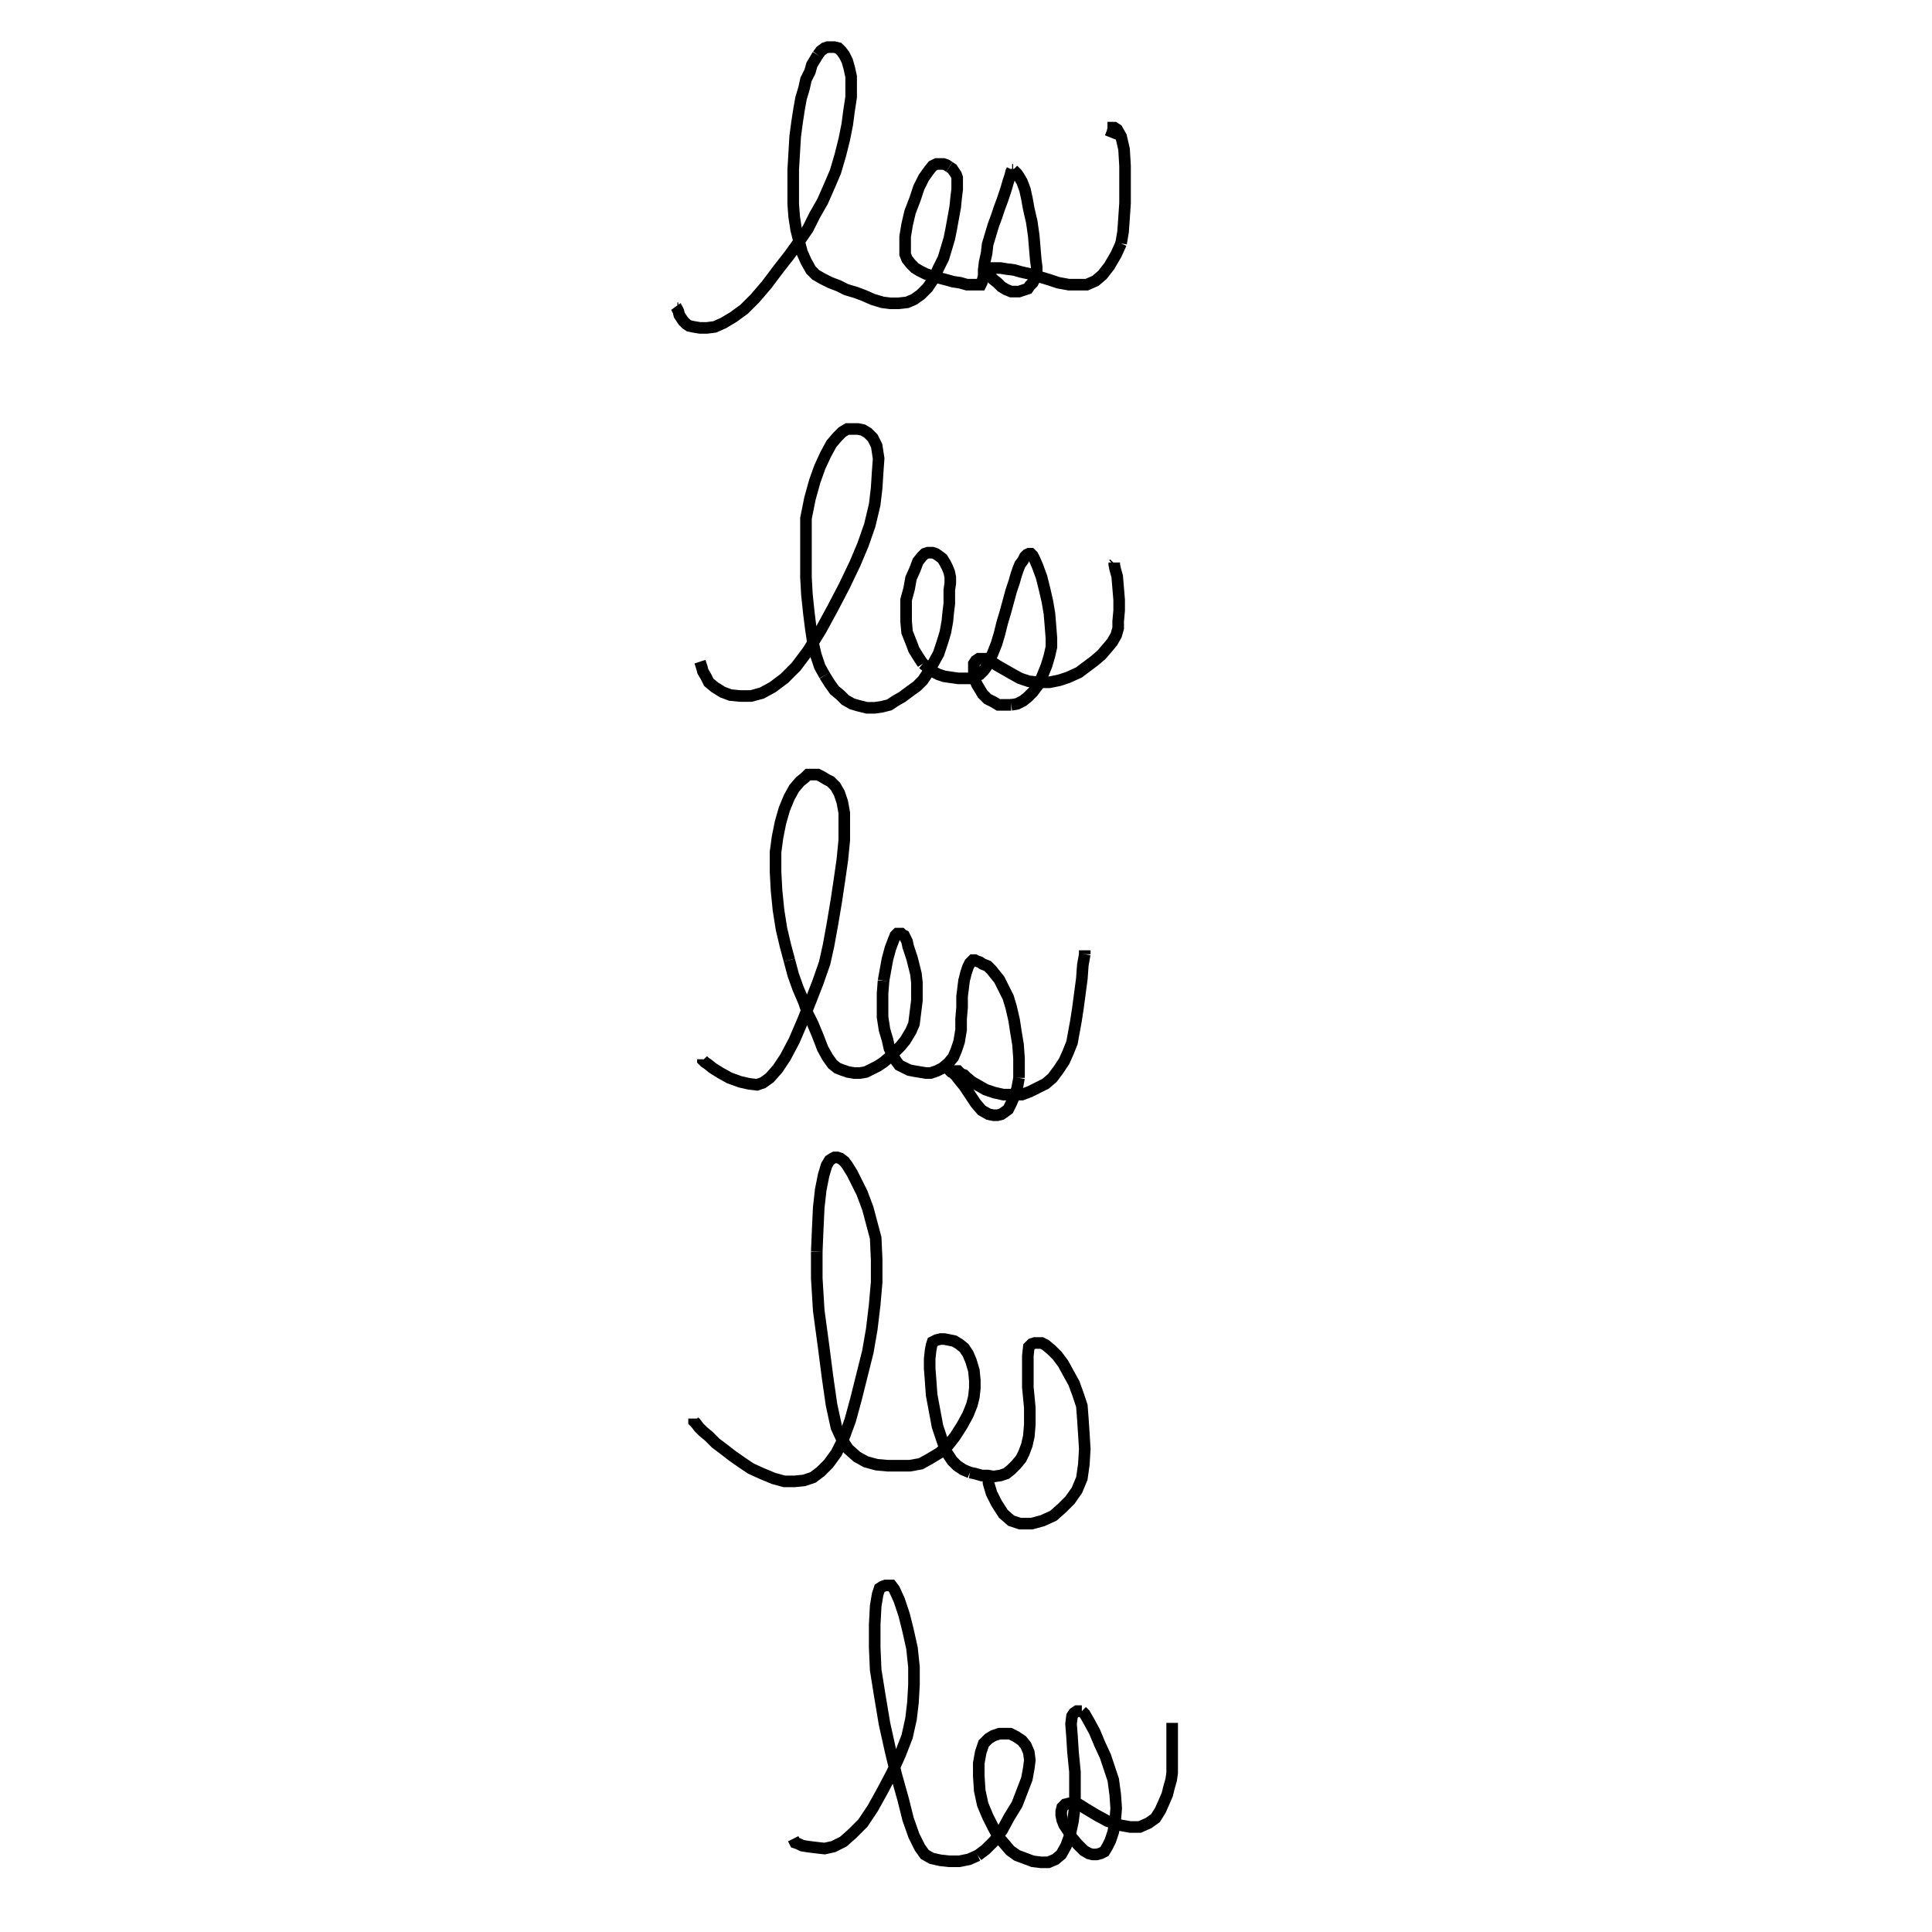 <svg height="100" width="100" preserveAspectRatio="xMidYMid meet"><polyline points="35.112,15.955 35.112,15.955 35.061,15.955 35.01,15.904 35.01,15.904 35.01,15.904 35.01,15.904 35.01,15.904 35.061,16.006 35.112,16.108 35.163,16.311 35.264,16.463 35.366,16.616 35.417,16.667 35.518,16.768 35.671,16.87 35.925,16.921 36.23,16.972 36.585,16.972 36.992,16.921 37.449,16.717 37.957,16.413 38.516,16.006 39.075,15.447 39.685,14.736 40.295,13.923 40.854,13.211 41.362,12.5 41.819,11.839 42.175,11.128 42.581,10.417 42.937,9.604 43.242,8.892 43.496,8.028 43.699,7.215 43.852,6.453 43.953,5.691 44.055,5.03 44.055,4.472 44.055,3.963 43.953,3.506 43.852,3.15 43.699,2.846 43.547,2.642 43.394,2.49 43.191,2.439 42.988,2.439 42.835,2.439 42.683,2.49 42.48,2.642 42.327,2.846" fill="none" stroke="black" stroke-width="0.6"></polyline><polyline points="42.327,2.846 42.175,3.1 42.022,3.354 41.921,3.709 41.717,4.116 41.616,4.573 41.463,5.081 41.362,5.64 41.26,6.301 41.159,7.063 41.108,7.927 41.057,8.791 41.057,9.705 41.057,10.569 41.108,11.23 41.209,11.89 41.362,12.5 41.514,13.059 41.717,13.516 41.972,13.974 42.226,14.228 42.581,14.431 42.988,14.634 43.394,14.787 43.801,14.99 44.309,15.142 44.715,15.295 45.173,15.498 45.681,15.65 46.087,15.701 46.494,15.701 46.951,15.65 47.307,15.498 47.663,15.244 48.018,14.888 48.323,14.431 48.577,13.872 48.831,13.364 48.984,12.856 49.136,12.348 49.238,11.839 49.339,11.28 49.441,10.722 49.492,10.213 49.543,9.807 49.543,9.451 49.543,9.197 49.492,9.045 49.39,8.892 49.289,8.74 49.136,8.638" fill="none" stroke="black" stroke-width="0.6"></polyline><polyline points="49.136,8.638 48.984,8.537 48.831,8.486 48.628,8.486 48.476,8.486 48.272,8.587 48.069,8.841 47.815,9.197 47.561,9.705 47.358,10.315 47.104,10.976 46.951,11.636 46.85,12.246 46.85,12.703 46.85,13.161 46.951,13.415 47.154,13.669 47.358,13.872 47.612,14.024 47.917,14.177 48.222,14.278 48.577,14.38 48.984,14.482 49.339,14.583 49.695,14.634 50.051,14.736 50.356,14.736 50.559,14.736 50.762,14.736 50.813,14.634 50.864,14.482 50.915,14.278 50.915,13.974 50.965,13.567 51.067,13.11 51.118,12.652 51.27,12.144 51.423,11.636 51.575,11.23 51.728,10.772 51.88,10.366 51.982,10.061 52.083,9.756 52.185,9.4 52.287,9.096 52.337,8.892 52.388,8.791 52.388,8.74 52.388,8.74 52.388,8.791 52.439,8.791" fill="none" stroke="black" stroke-width="0.6"></polyline><polyline points="52.439,8.791 52.541,8.892 52.642,8.994 52.744,9.146 52.896,9.4 53.049,9.807 53.15,10.264 53.252,10.823 53.404,11.484 53.506,12.195 53.557,12.805 53.608,13.415 53.659,13.821 53.659,14.126 53.557,14.431 53.455,14.634 53.303,14.787 53.201,14.939 53.049,14.99 52.896,15.041 52.744,15.091 52.541,15.091 52.337,15.091 52.083,14.99 51.829,14.837 51.626,14.634 51.372,14.431 51.22,14.228 51.118,14.075 51.067,13.974 51.067,13.923 51.067,13.923 51.169,13.872 51.321,13.872 51.524,13.872 51.778,13.872 52.083,13.923 52.49,13.974 52.846,14.075 53.303,14.177 53.811,14.329 54.319,14.482 54.776,14.634 55.335,14.736 55.793,14.736 56.25,14.736 56.707,14.533 57.063,14.228 57.419,13.77 57.774,13.161 58.028,12.602" fill="none" stroke="black" stroke-width="0.6"></polyline><polyline points="58.028,12.602 58.13,11.992 58.181,11.28 58.232,10.518 58.232,9.604 58.232,8.587 58.181,7.724 58.028,7.063 57.825,6.707 57.673,6.606 57.622,6.606 57.622,6.657 57.571,6.86 57.47,7.114" fill="none" stroke="black" stroke-width="0.6"></polyline><polyline points="36.23,34.248 36.28,34.4 36.331,34.553 36.382,34.756 36.535,35.01 36.687,35.315 36.992,35.569 37.398,35.823 37.805,35.976 38.313,36.026 38.872,36.026 39.431,35.874 39.99,35.569 40.6,35.112 41.209,34.502 41.819,33.689 42.48,32.622 43.089,31.504 43.699,30.335 44.258,29.167 44.665,28.201 45.02,27.185 45.274,26.118 45.376,25.254 45.427,24.441 45.478,23.73 45.376,23.069 45.173,22.663 44.919,22.409 44.665,22.256 44.411,22.205 44.106,22.205 43.852,22.205 43.598,22.358 43.343,22.612 43.039,22.967 42.734,23.526 42.429,24.187 42.175,24.898 41.921,25.813 41.717,26.829 41.717,27.795 41.717,28.862 41.717,29.878 41.768,30.793 41.87,31.758 41.972,32.571 42.073,33.232 42.226,33.892 42.429,34.502 42.683,34.959" fill="none" stroke="black" stroke-width="0.6"></polyline><polyline points="42.683,34.959 42.937,35.366 43.191,35.722 43.496,35.976 43.75,36.23 44.106,36.433 44.461,36.535 44.868,36.636 45.274,36.636 45.63,36.585 46.037,36.484 46.341,36.28 46.697,36.077 47.104,35.772 47.459,35.518 47.764,35.213 48.069,34.756 48.323,34.299 48.577,33.841 48.78,33.232 48.933,32.724 49.035,32.165 49.085,31.657 49.136,31.25 49.136,30.945 49.136,30.539 49.187,30.183 49.187,29.878 49.136,29.624 49.035,29.37 48.933,29.167 48.78,28.913 48.577,28.76 48.425,28.659 48.272,28.608 48.12,28.608 48.018,28.608 47.866,28.659 47.713,28.811 47.51,29.065 47.358,29.472 47.154,29.929 47.053,30.488 46.9,31.047 46.9,31.606 46.9,32.165 46.951,32.724 47.154,33.232 47.307,33.638 47.561,34.045 47.764,34.35" fill="none" stroke="black" stroke-width="0.6"></polyline><polyline points="47.764,34.35 48.018,34.553 48.272,34.756 48.577,34.909 48.882,35.01 49.238,35.061 49.593,35.112 49.898,35.112 50.203,35.112 50.457,35.01 50.711,34.909 50.915,34.705 51.067,34.502 51.22,34.197 51.372,33.841 51.575,33.333 51.728,32.825 51.88,32.215 52.033,31.707 52.185,31.148 52.337,30.589 52.49,30.132 52.591,29.776 52.693,29.472 52.795,29.217 52.947,29.014 53.049,28.811 53.15,28.709 53.252,28.659 53.303,28.659 53.303,28.659 53.354,28.659 53.455,28.76 53.557,28.963 53.709,29.319 53.913,29.878 54.065,30.488 54.217,31.148 54.319,31.758 54.37,32.368 54.421,33.028 54.421,33.486 54.319,33.943 54.167,34.451 53.963,34.959 53.76,35.417 53.455,35.823 53.201,36.077 52.947,36.28 52.642,36.433 52.337,36.484" fill="none" stroke="black" stroke-width="0.6"></polyline><polyline points="52.337,36.484 52.033,36.484 51.677,36.484 51.423,36.331 51.118,36.179 50.864,35.925 50.711,35.671 50.559,35.417 50.457,35.163 50.407,34.858 50.407,34.604 50.407,34.35 50.508,34.197 50.661,34.096 50.813,34.096 51.016,34.096 51.321,34.248 51.626,34.451 51.982,34.654 52.337,34.858 52.795,35.112 53.252,35.264 53.76,35.315 54.319,35.315 54.827,35.213 55.285,35.061 55.843,34.807 56.25,34.502 56.657,34.197 57.012,33.892 57.317,33.537 57.571,33.232 57.774,32.876 57.876,32.52 57.876,32.165 57.927,31.606 57.927,31.047 57.876,30.437 57.825,29.827 57.724,29.472 57.673,29.217 57.673,29.116 57.673,29.116 57.673,29.116 57.673,29.167 57.622,29.217" fill="none" stroke="black" stroke-width="0.6"></polyline><polyline points="36.382,54.827 36.382,54.878 36.484,54.98 36.636,55.081 36.89,55.285 37.297,55.539 37.754,55.793 38.313,55.996 38.77,56.098 39.177,56.148 39.482,56.047 39.837,55.793 40.244,55.335 40.65,54.726 41.108,53.862 41.565,52.795 41.972,51.778 42.327,50.864 42.683,49.848 42.886,48.933 43.089,47.815 43.293,46.596 43.445,45.579 43.598,44.512 43.699,43.496 43.699,42.734 43.699,42.073 43.598,41.514 43.445,41.057 43.242,40.701 42.988,40.447 42.785,40.346 42.53,40.193 42.327,40.091 42.175,40.091 42.022,40.091 41.819,40.091 41.667,40.244 41.413,40.447 41.108,40.803 40.854,41.26 40.6,41.87 40.396,42.581 40.244,43.343 40.142,44.106 40.142,45.122 40.193,46.087 40.295,47.104 40.447,48.069 40.65,48.933 40.854,49.695" fill="none" stroke="black" stroke-width="0.6"></polyline><polyline points="40.854,49.695 41.057,50.457 41.311,51.169 41.616,51.88 41.819,52.49 42.073,52.998 42.327,53.608 42.581,54.268 42.835,54.726 43.089,55.081 43.343,55.285 43.598,55.386 43.902,55.488 44.207,55.539 44.512,55.539 44.817,55.488 45.122,55.335 45.427,55.183 45.732,54.98 46.037,54.726 46.341,54.421 46.596,54.167 46.85,53.862 47.002,53.608 47.154,53.354 47.307,52.998 47.358,52.591 47.409,52.185 47.459,51.778 47.459,51.321 47.459,50.864 47.409,50.407 47.307,50 47.205,49.593 47.104,49.289 47.002,48.984 46.951,48.73 46.85,48.526 46.799,48.425 46.697,48.374 46.646,48.323 46.596,48.323 46.545,48.323 46.494,48.323 46.443,48.323 46.341,48.425 46.24,48.679 46.087,49.085 45.935,49.644 45.833,50.203 45.732,50.762" fill="none" stroke="black" stroke-width="0.6"></polyline><polyline points="45.732,50.762 45.681,51.423 45.681,52.033 45.681,52.642 45.783,53.303 45.935,53.811 46.037,54.268 46.24,54.675 46.392,54.929 46.545,55.132 46.748,55.234 47.053,55.386 47.307,55.437 47.612,55.488 47.917,55.539 48.171,55.539 48.476,55.437 48.78,55.285 49.085,55.03 49.339,54.726 49.492,54.37 49.644,53.913 49.746,53.303 49.746,52.744 49.797,52.134 49.797,51.575 49.848,51.169 49.898,50.762 50,50.356 50.102,50.051 50.203,49.848 50.305,49.746 50.356,49.695 50.407,49.695 50.457,49.695 50.559,49.746 50.711,49.797 50.864,49.898 51.118,50 51.321,50.203 51.524,50.457 51.728,50.711 51.931,51.118 52.185,51.626 52.337,52.134 52.49,52.795 52.591,53.455 52.693,54.065 52.744,54.776 52.744,55.285 52.744,55.793" fill="none" stroke="black" stroke-width="0.6"></polyline><polyline points="52.744,55.793 52.642,56.352 52.49,56.758 52.337,57.114 52.185,57.419 51.982,57.571 51.829,57.673 51.626,57.724 51.423,57.724 51.169,57.673 50.813,57.47 50.508,57.114 50.203,56.657 49.898,56.199 49.644,55.894 49.492,55.691 49.339,55.539 49.238,55.488 49.187,55.437 49.187,55.437 49.187,55.437 49.187,55.437 49.238,55.437 49.339,55.437 49.441,55.437 49.593,55.437 49.746,55.589 49.898,55.64 50,55.742 50.305,55.996 50.661,56.199 51.016,56.402 51.474,56.555 51.931,56.657 52.439,56.657 52.896,56.657 53.303,56.504 53.709,56.301 54.116,56.098 54.472,55.793 54.776,55.386 55.081,54.929 55.285,54.472 55.488,53.963 55.589,53.404 55.691,52.846 55.793,52.185 55.894,51.423 55.996,50.661 56.047,49.949 56.148,49.39" fill="none" stroke="black" stroke-width="0.6"></polyline><polyline points="56.148,49.39 56.148,49.187 56.148,49.187 56.148,49.289" fill="none" stroke="black" stroke-width="0.6"></polyline><polyline points="35.925,73.425 35.925,73.425 35.925,73.476 35.925,73.476 35.925,73.577 36.026,73.679 36.179,73.882 36.382,74.085 36.687,74.339 37.043,74.695 37.449,75 37.907,75.356 38.415,75.711 38.872,76.016 39.431,76.27 40.041,76.524 40.6,76.677 41.108,76.677 41.616,76.626 42.073,76.474 42.48,76.169 42.886,75.762 43.293,75.203 43.648,74.492 44.004,73.526 44.309,72.409 44.614,71.189 44.919,69.97 45.122,68.801 45.274,67.53 45.376,66.362 45.376,65.193 45.325,64.075 45.122,63.313 44.919,62.551 44.614,61.738 44.36,61.23 44.106,60.722 43.852,60.315 43.699,60.112 43.496,59.959 43.343,59.909 43.191,59.909 43.089,59.959 42.937,60.061 42.785,60.315 42.632,60.823 42.48,61.585 42.378,62.5 42.327,63.567 42.276,64.787" fill="none" stroke="black" stroke-width="0.6"></polyline><polyline points="42.276,64.787 42.276,66.159 42.378,67.835 42.632,69.715 42.835,71.291 43.039,72.713 43.293,73.882 43.598,74.543 43.902,75 44.36,75.407 44.817,75.661 45.376,75.813 45.935,75.864 46.494,75.864 47.104,75.864 47.663,75.762 48.12,75.508 48.628,75.203 49.085,74.797 49.441,74.339 49.797,73.78 50.102,73.222 50.305,72.713 50.407,72.307 50.457,71.85 50.457,71.443 50.407,70.935 50.254,70.427 50.102,70.071 49.898,69.766 49.644,69.563 49.39,69.411 49.136,69.36 48.882,69.309 48.679,69.309 48.476,69.36 48.272,69.461 48.222,69.614 48.171,69.868 48.12,70.325 48.12,70.833 48.171,71.494 48.222,72.205 48.374,73.018 48.526,73.831 48.78,74.593 48.984,75.152 49.289,75.61 49.543,75.864 49.848,76.067 50.203,76.22" fill="none" stroke="black" stroke-width="0.6"></polyline><polyline points="50.203,76.22 50.457,76.27 50.813,76.372 51.118,76.372 51.423,76.423 51.778,76.372 52.083,76.27 52.337,76.067 52.591,75.813 52.846,75.508 52.998,75.203 53.15,74.797 53.252,74.339 53.303,73.73 53.303,72.866 53.201,71.799 53.201,70.935 53.201,70.173 53.252,69.715 53.404,69.563 53.557,69.512 53.709,69.512 53.913,69.512 54.116,69.614 54.421,69.868 54.726,70.173 55.03,70.579 55.335,71.138 55.589,71.596 55.793,72.154 55.996,72.764 56.047,73.425 56.098,74.187 56.148,75 56.098,75.813 55.996,76.524 55.742,77.134 55.386,77.642 54.98,78.049 54.522,78.455 53.963,78.709 53.404,78.862 52.795,78.862 52.337,78.709 51.931,78.354 51.575,77.795 51.321,77.287 51.169,76.778 51.118,76.22" fill="none" stroke="black" stroke-width="0.6"></polyline><polyline points="41.057,95.173 41.108,95.274 41.159,95.376 41.311,95.427 41.514,95.528 41.819,95.579 42.226,95.63 42.683,95.681 43.14,95.579 43.648,95.325 44.106,94.919 44.665,94.36 45.173,93.598 45.681,92.683 46.189,91.717 46.596,90.803 46.951,89.888 47.154,88.974 47.256,88.11 47.307,87.195 47.307,86.28 47.205,85.315 47.002,84.4 46.799,83.587 46.545,82.825 46.291,82.266 46.138,82.063 45.986,82.063 45.833,82.063 45.681,82.114 45.528,82.215 45.427,82.52 45.325,83.13 45.274,84.096 45.274,85.264 45.325,86.433 45.528,87.703 45.783,89.228 46.087,90.6 46.392,91.87 46.748,93.14 47.002,94.157 47.307,95.02 47.612,95.63 47.866,95.986 48.222,96.189 48.679,96.291 49.136,96.341 49.644,96.341 50.152,96.24 50.61,96.037" fill="none" stroke="black" stroke-width="0.6"></polyline><polyline points="50.61,96.037 51.016,95.732 51.474,95.274 51.88,94.715 52.236,94.055 52.642,93.394 52.896,92.734 53.15,92.073 53.252,91.514 53.303,91.108 53.252,90.701 53.1,90.346 52.896,90.091 52.591,89.888 52.287,89.736 52.033,89.736 51.728,89.736 51.423,89.837 51.169,89.99 50.915,90.244 50.762,90.701 50.661,91.26 50.661,91.921 50.711,92.683 50.864,93.394 51.118,94.004 51.423,94.614 51.677,95.071 51.982,95.427 52.287,95.783 52.642,96.037 53.049,96.189 53.455,96.341 53.862,96.392 54.268,96.392 54.624,96.24 54.929,95.986 55.183,95.528 55.386,94.97 55.539,94.258 55.64,93.445 55.64,92.632 55.64,91.717 55.539,90.701 55.488,89.888 55.437,89.228 55.488,88.821 55.589,88.669 55.742,88.567 55.894,88.567 55.996,88.567" fill="none" stroke="black" stroke-width="0.6"></polyline><polyline points="55.996,88.567 56.148,88.72 56.352,89.075 56.657,89.634 56.911,90.244 57.215,90.904 57.419,91.514 57.622,92.124 57.724,92.886 57.774,93.598 57.724,94.207 57.622,94.817 57.47,95.274 57.317,95.579 57.165,95.833 56.961,95.935 56.758,95.986 56.555,95.986 56.352,95.935 56.098,95.783 55.793,95.478 55.488,95.122 55.285,94.766 55.081,94.461 54.98,94.207 54.929,93.953 54.929,93.75 54.98,93.547 55.132,93.394 55.335,93.343 55.539,93.343 55.843,93.394 56.25,93.648 56.758,93.953 57.317,94.258 57.927,94.461 58.486,94.563 58.994,94.563 59.451,94.36 59.807,94.106 60.061,93.699 60.264,93.242 60.417,92.886 60.518,92.48 60.62,92.124 60.671,91.768 60.671,91.362 60.671,90.803 60.671,90.193 60.671,89.533 60.671,89.177" fill="none" stroke="black" stroke-width="0.6"></polyline><polyline points="60.671,89.177" fill="none" stroke="black" stroke-width="0.6"></polyline></svg>